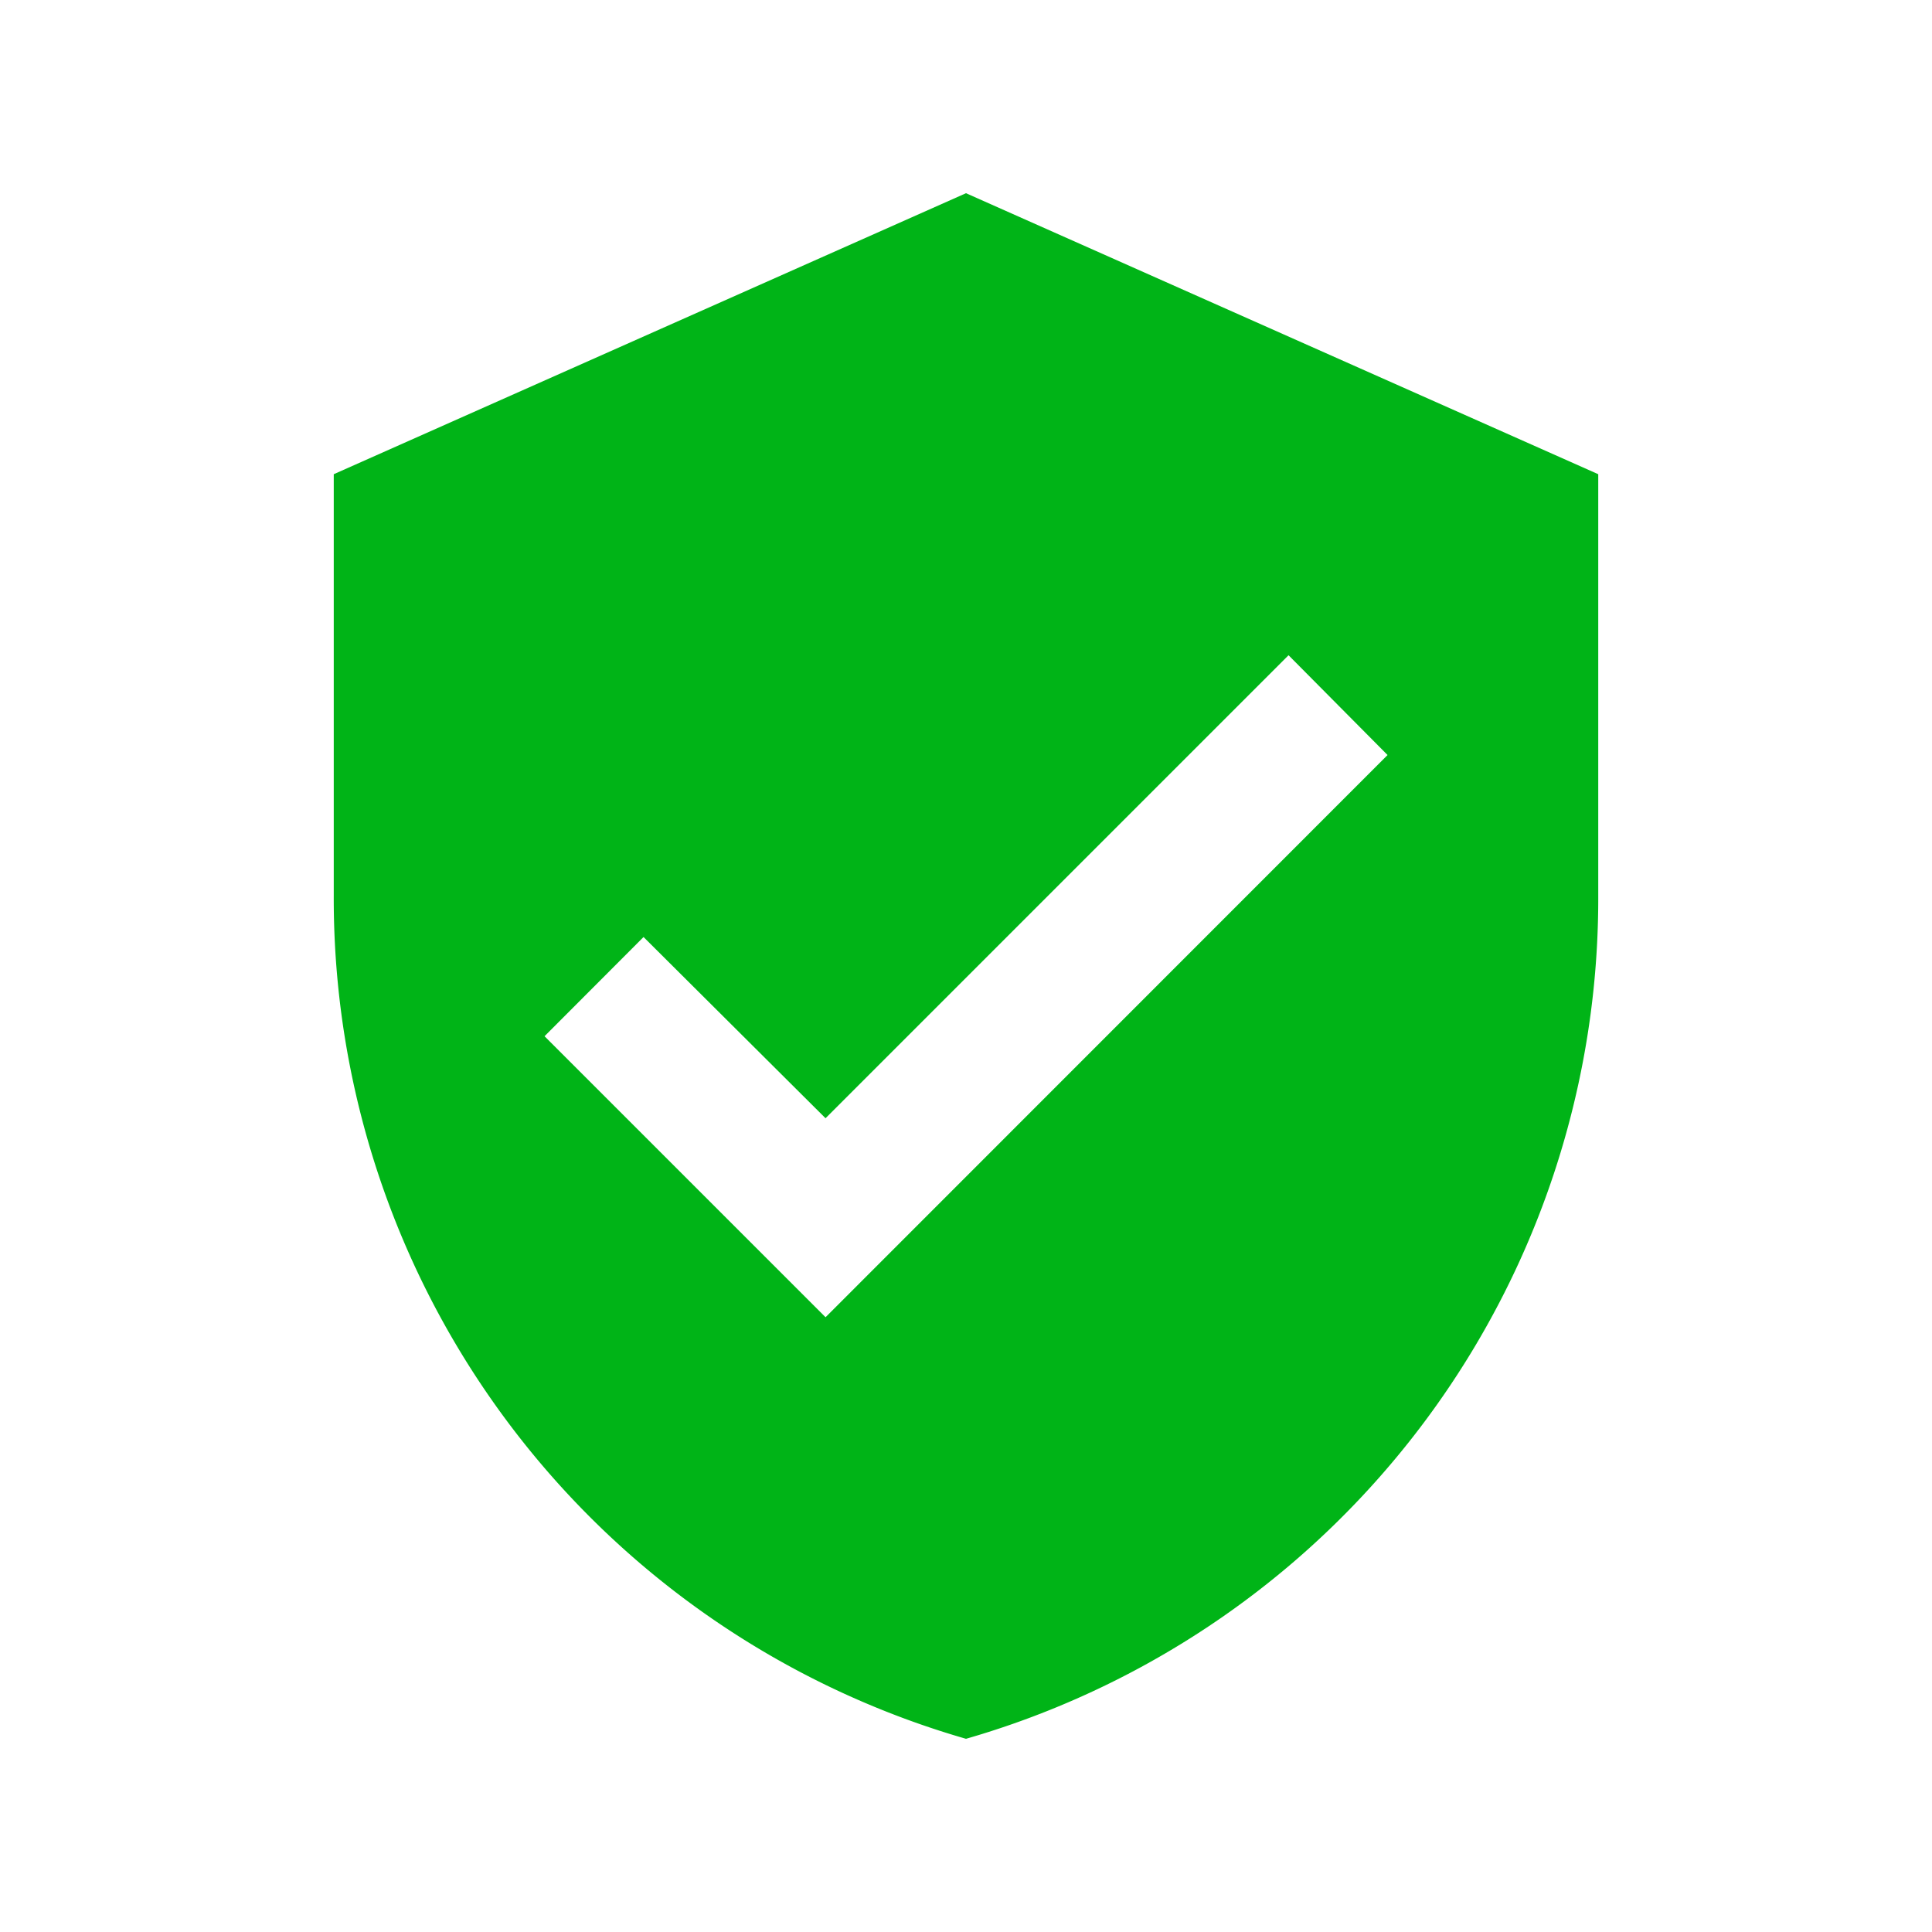 <svg xmlns="http://www.w3.org/2000/svg" xmlns:xlink="http://www.w3.org/1999/xlink" width="20" height="20" viewBox="0 0 20 20">
  <defs>
    <clipPath id="clip-path">
      <rect id="Rectangle_1518" data-name="Rectangle 1518" width="20" height="20" transform="translate(0 0)" fill="#fff" stroke="#707070" stroke-width="1"/>
    </clipPath>
  </defs>
  <g id="verified_therapist" transform="translate(0 0)" clip-path="url(#clip-path)">
    <path id="Icon_material-verified-user" data-name="Icon material-verified-user" d="M11.045,1.5,4.5,4.409V8.773A9.051,9.051,0,0,0,11.045,17.5a9.051,9.051,0,0,0,6.545-8.727V4.409ZM9.591,13.136,6.682,10.227,7.707,9.2l1.884,1.876,4.793-4.793,1.025,1.033Z" transform="translate(-1.045 0.5)" fill="#00b417"/>
  </g>
</svg>

